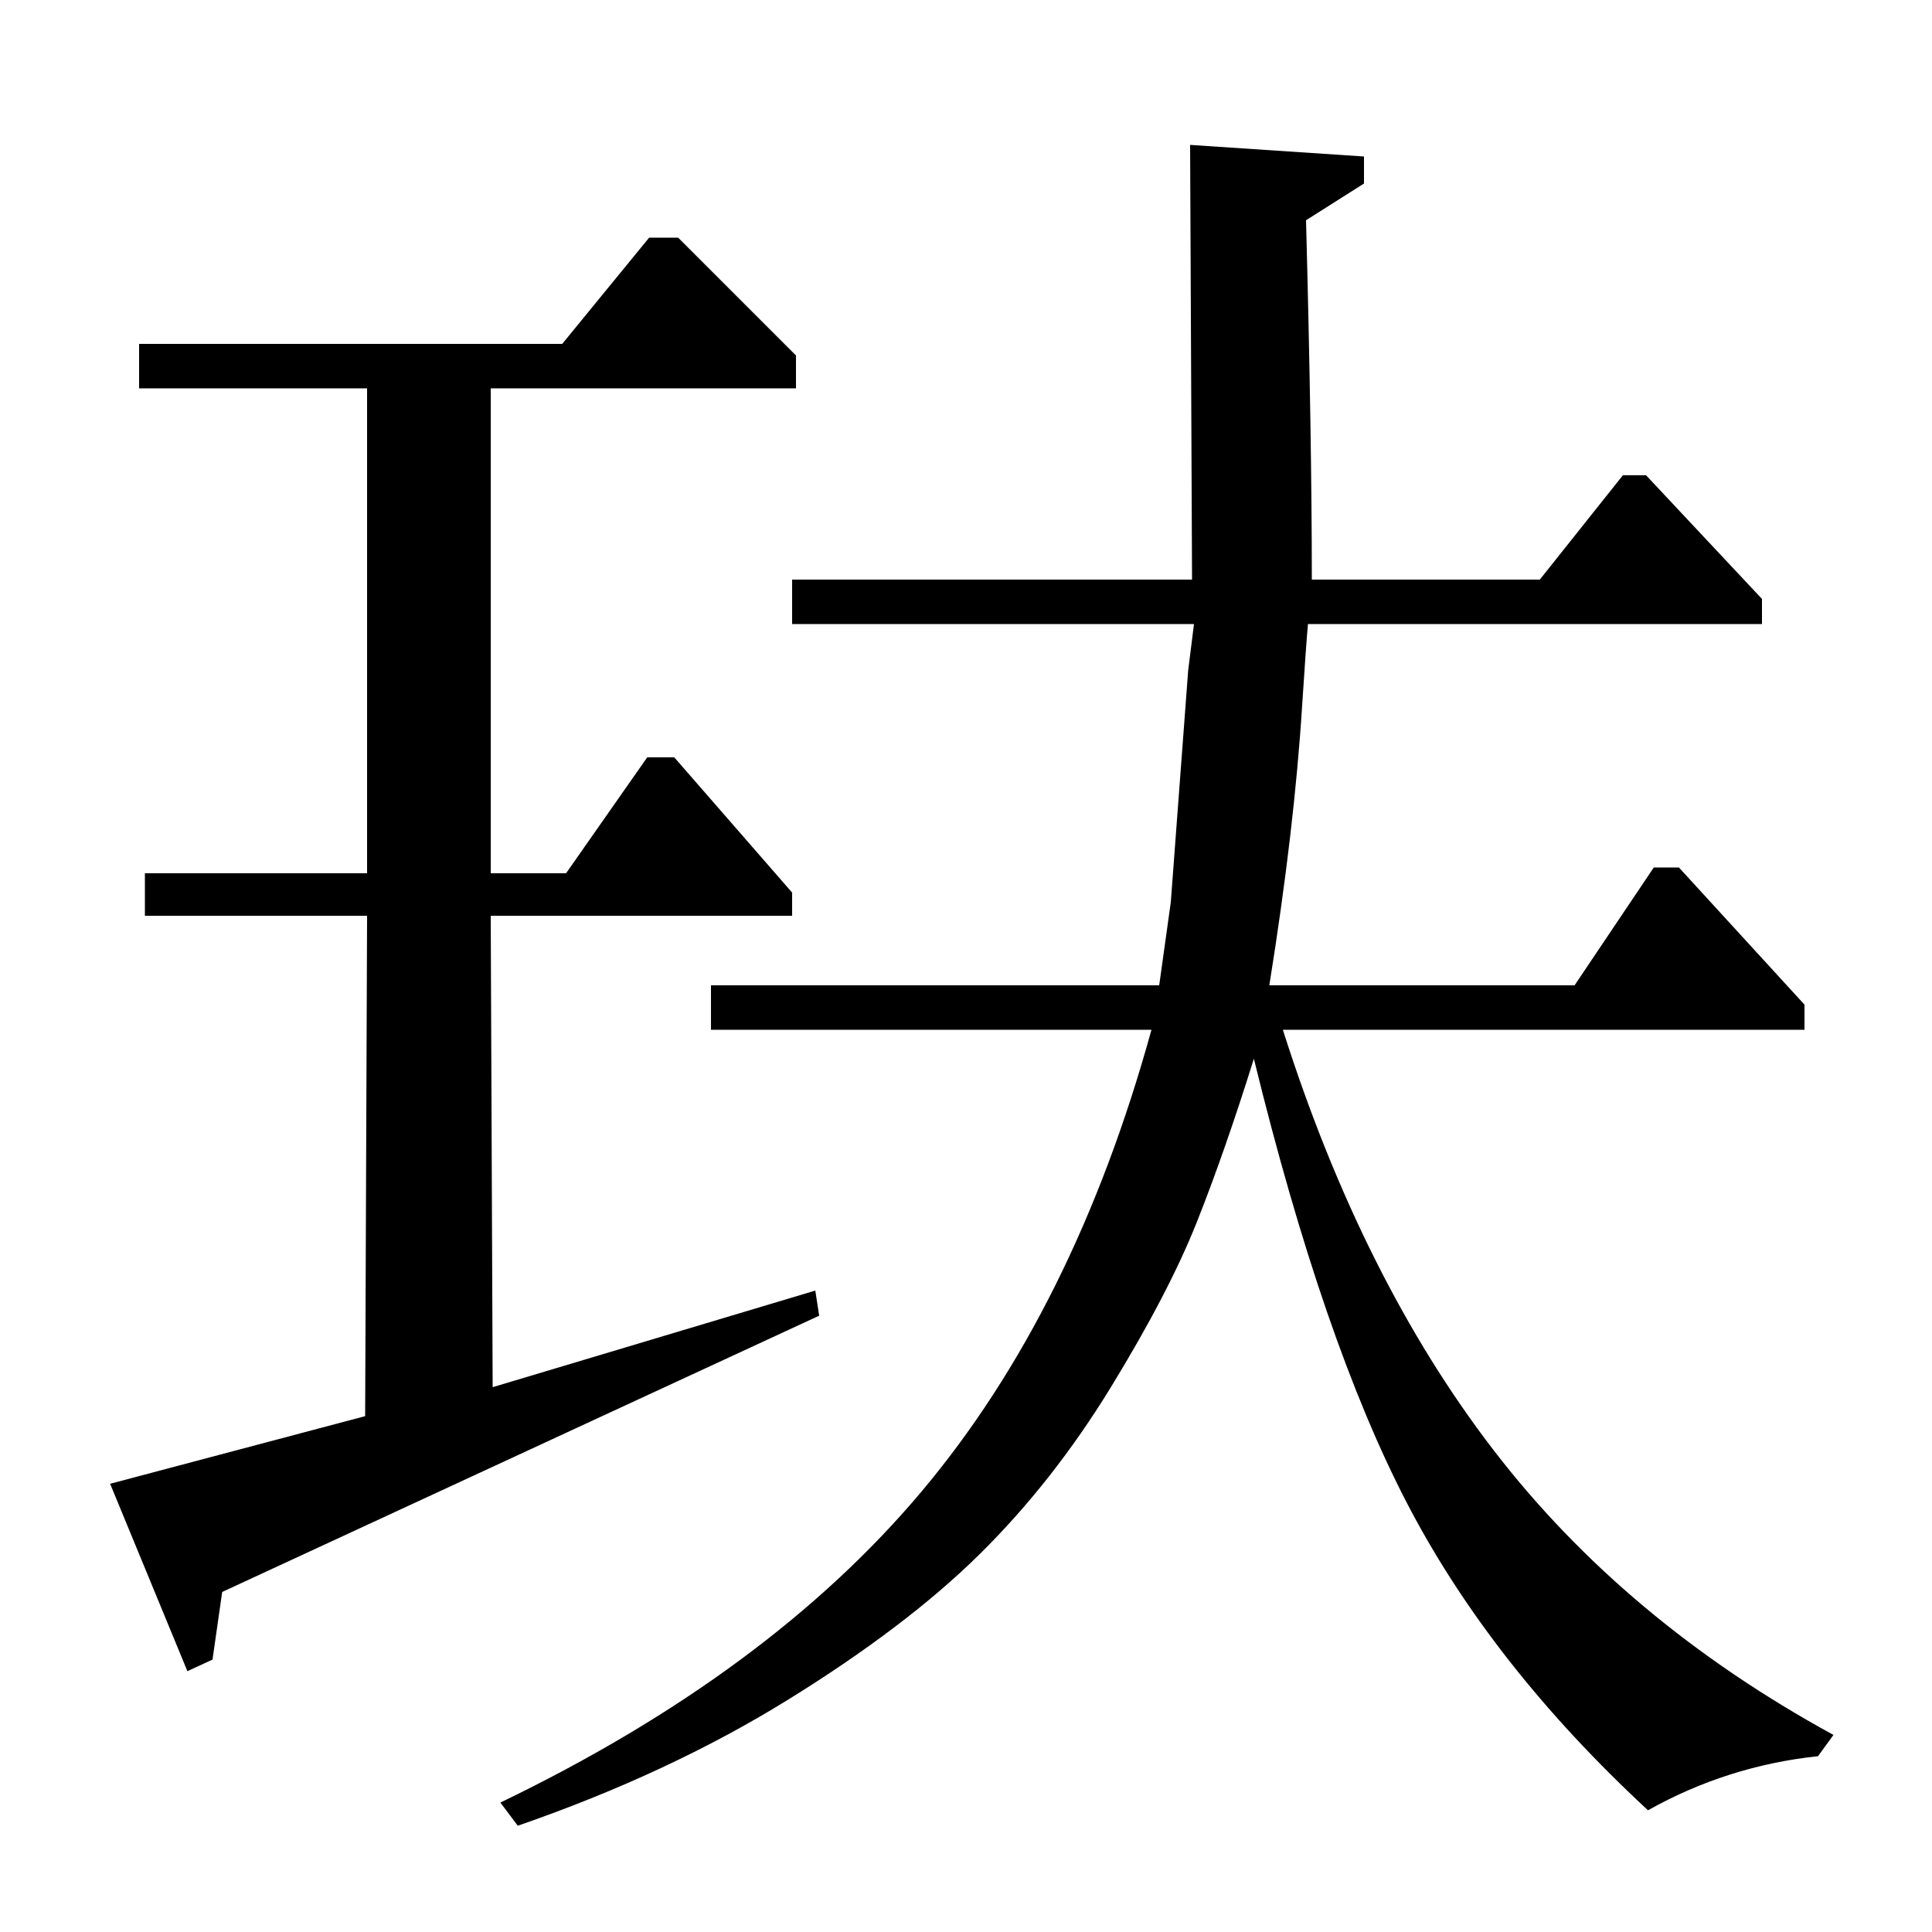 <?xml version="1.0" standalone="no"?>
<!DOCTYPE svg PUBLIC "-//W3C//DTD SVG 1.1//EN" "http://www.w3.org/Graphics/SVG/1.1/DTD/svg11.dtd" >
<svg xmlns="http://www.w3.org/2000/svg" xmlns:xlink="http://www.w3.org/1999/xlink" version="1.1" viewBox="0 -140 1000 1000">
  <g transform="matrix(1 0 0 -1 0 860)">
   <path fill="currentColor"
d="M797 700l43 54h12l60 -64v-13h-235q-1 -11 -3 -42q-4 -64 -17 -145h158l41 61h13l65 -71v-13h-270q41 -129 109 -217.5t176 -147.5l-8 -11q-47 -5 -88 -28q-81 75 -124.5 158.5t-79.5 230.5q-15 -48 -29.5 -84.5t-44.5 -85.5t-68 -86.5t-99.5 -75.5t-139.5 -65l-9 12
q139 67 218 161t119 239h-228v23h232l6 43l9 120l3 24h-208v23h207l-1 225l90 -6v-14l-30 -19q3 -114 3 -186h118zM291 822l45 55h15l61 -61v-17h-158v-251h39l42 60h14l61 -70v-12h-156l1 -244l167 50l2 -13l-309 -143l-5 -35l-13 -6l-40 97l132 35l1 259h-115v22h115v251
h-118v23h219z" />
  </g>

</svg>

